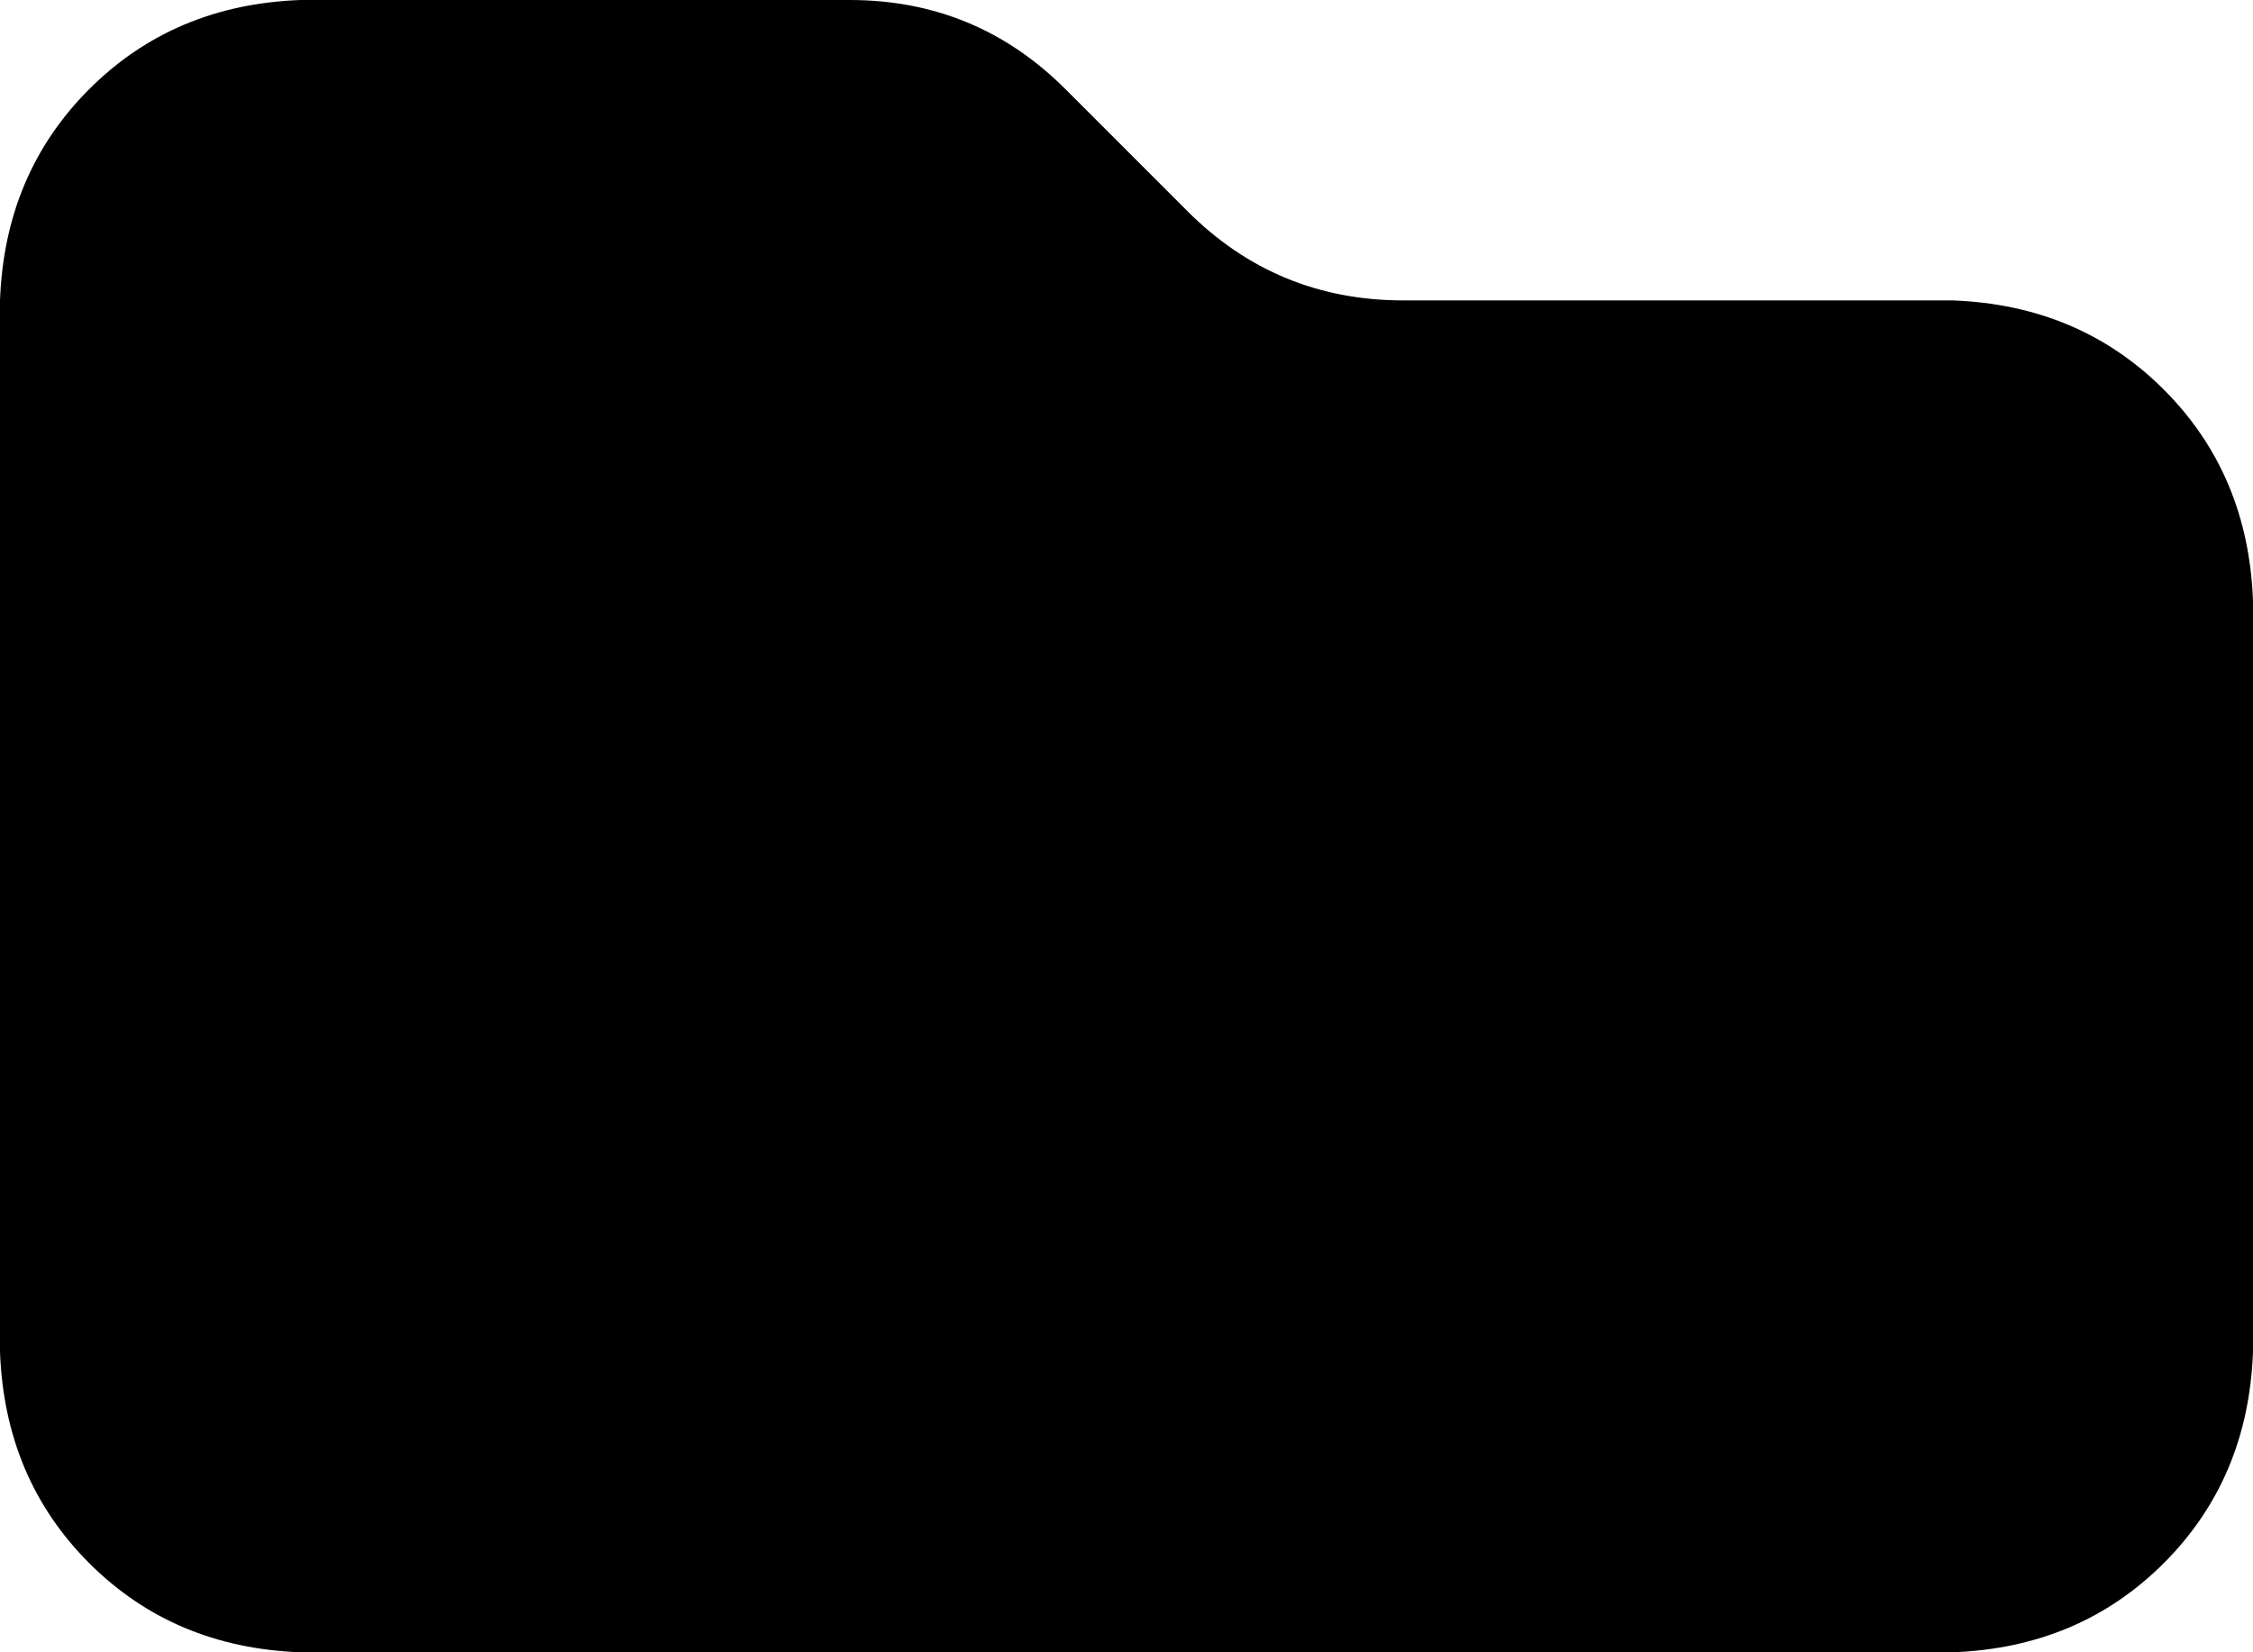 <svg xmlns="http://www.w3.org/2000/svg" viewBox="0 0 480 352">
    <path d="M 64 352 L 416 352 Q 443 351 461 333 Q 479 315 480 288 L 480 128 Q 479 101 461 83 Q 443 65 416 64 L 299 64 Q 272 64 253 45 L 227 19 Q 208 0 181 0 L 64 0 Q 37 1 19 19 Q 1 37 0 64 L 0 288 Q 1 315 19 333 Q 37 351 64 352 L 64 352 Z"/>
</svg>
